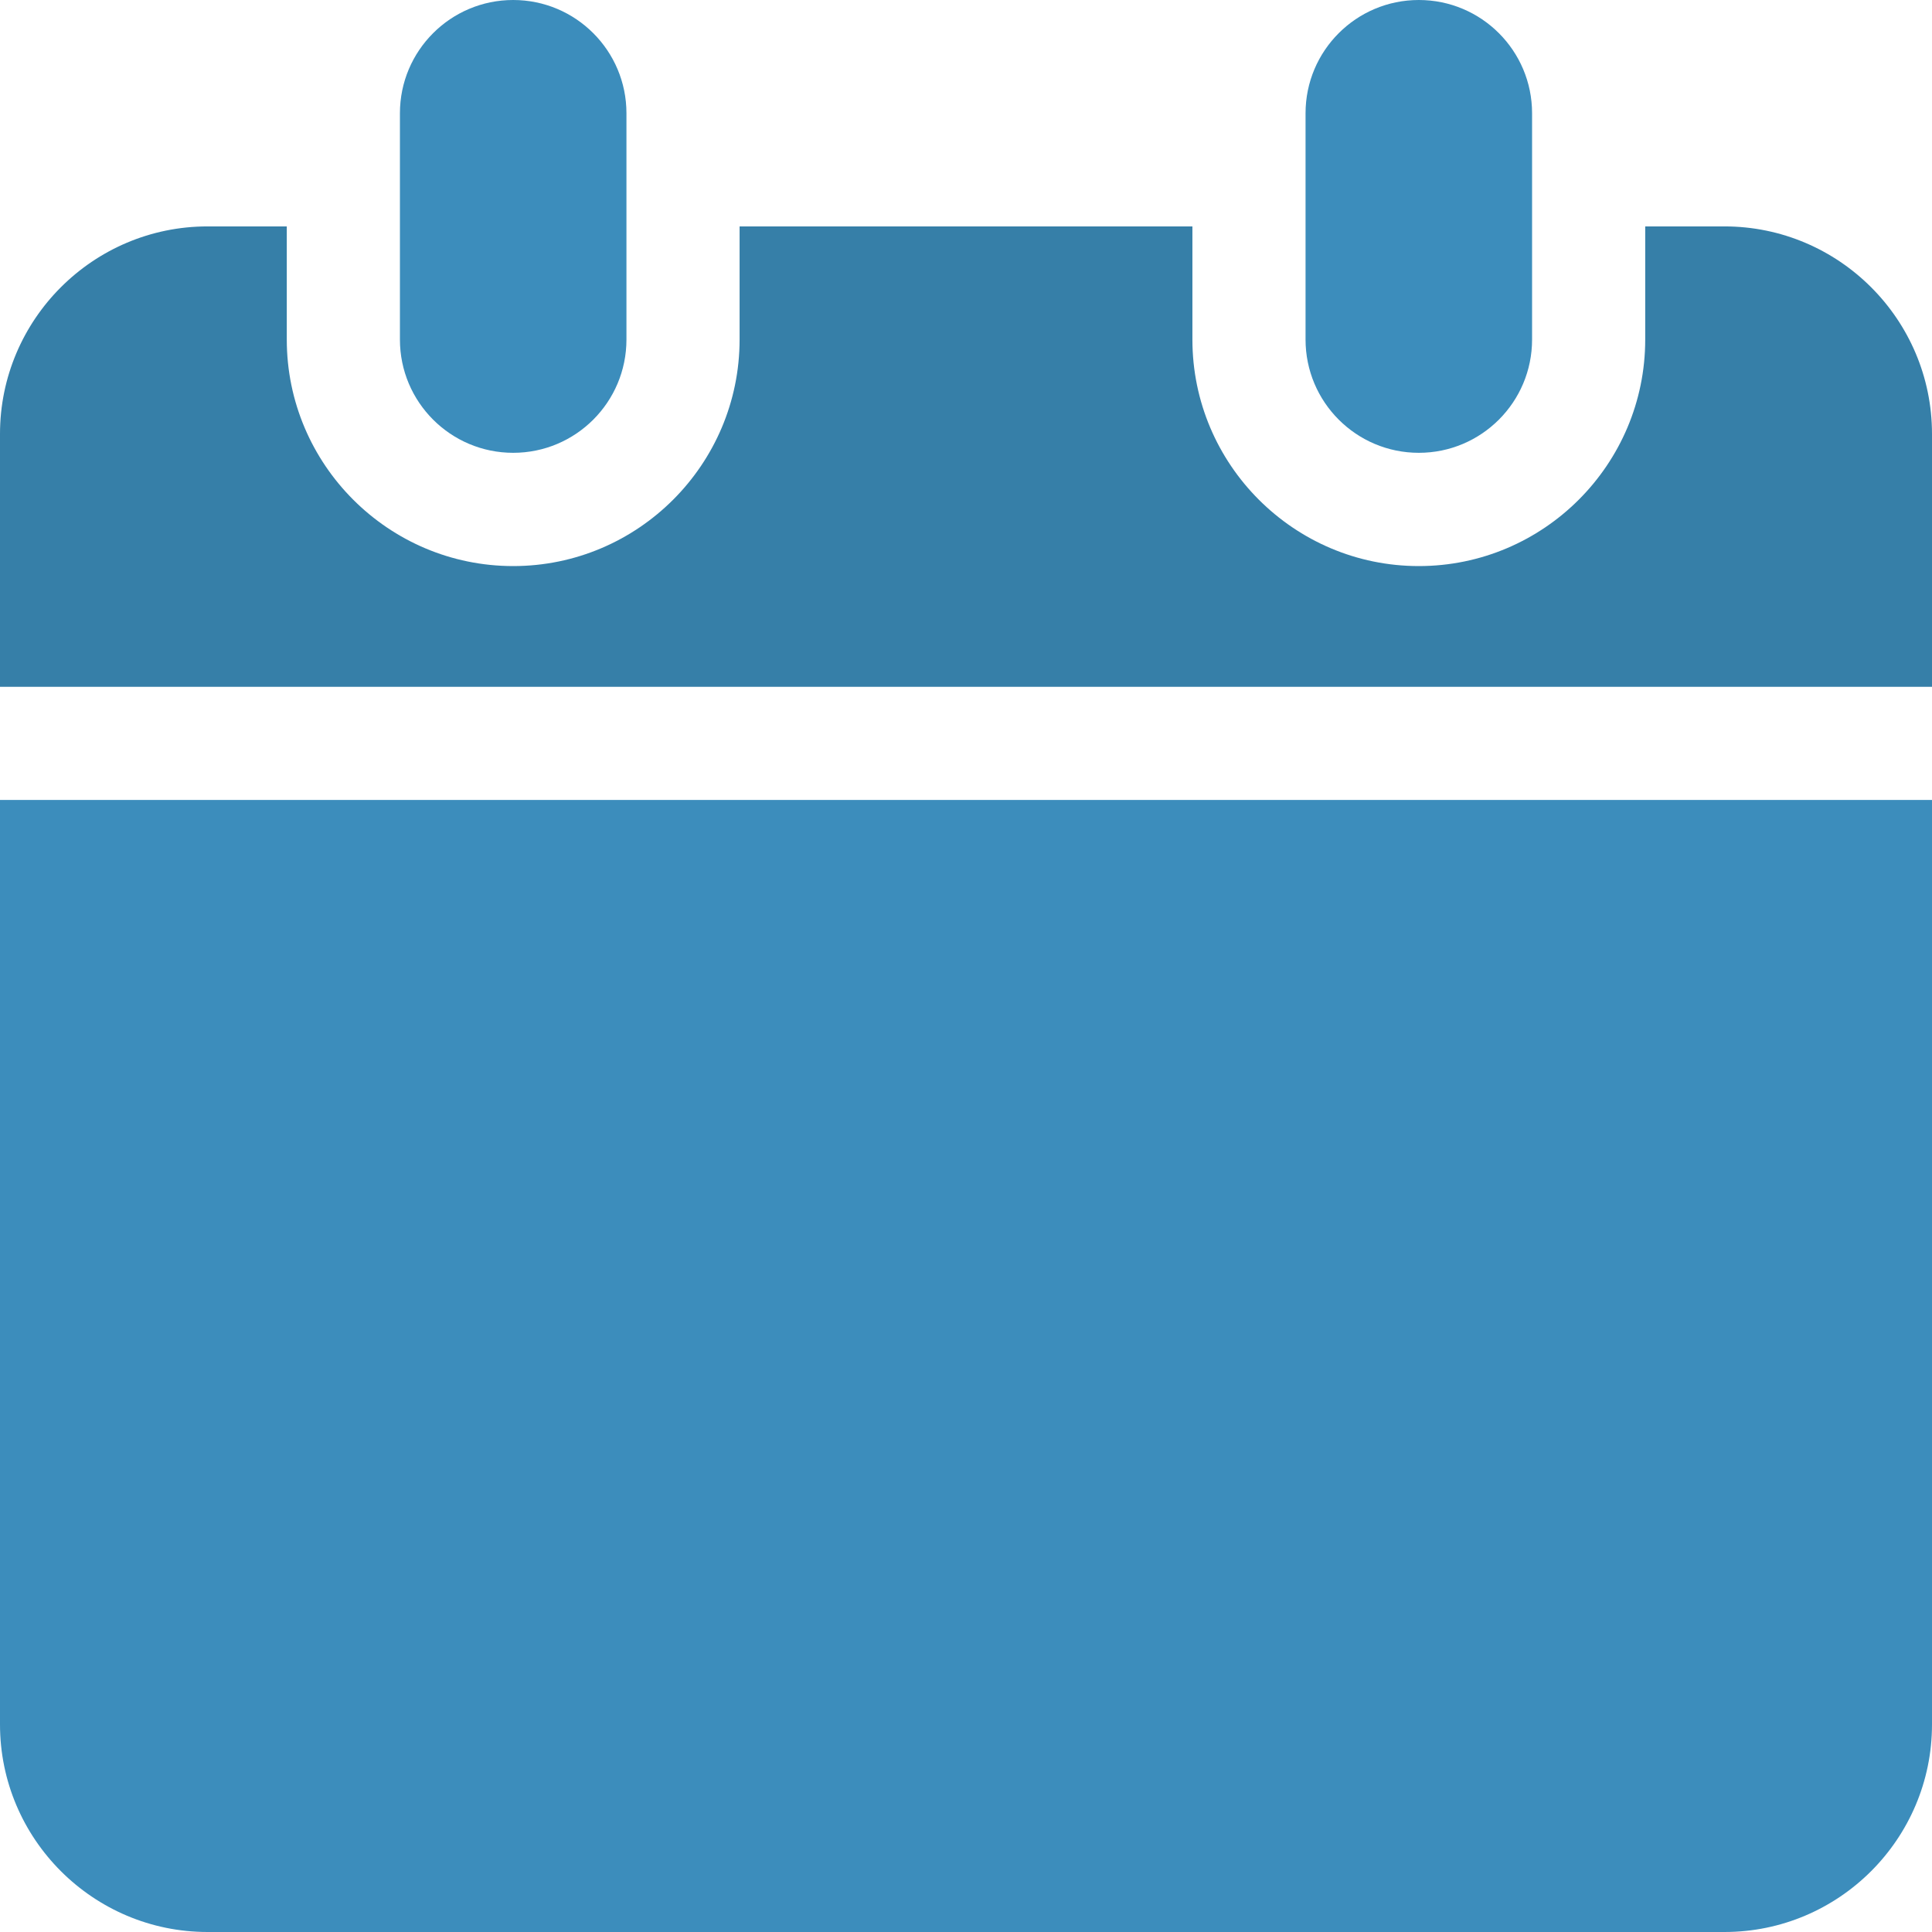 <svg width="16" height="16" viewBox="0 0 16 16" fill="none" xmlns="http://www.w3.org/2000/svg">
<path d="M11.75 3.75C11.232 3.75 10.812 3.33 10.812 2.812V0.938C10.812 0.42 11.232 0 11.75 0C12.268 0 12.688 0.42 12.688 0.938V2.812C12.688 3.33 12.268 3.75 11.75 3.75Z" fill="#3C8DBC"/>
<path d="M14.281 1.875H13.625V2.812C13.625 3.846 12.784 4.688 11.75 4.688C10.716 4.688 9.875 3.846 9.875 2.812V1.875H6.125V2.812C6.125 3.846 5.284 4.688 4.25 4.688C3.216 4.688 2.375 3.846 2.375 2.812V1.875H1.719C0.771 1.875 0 2.646 0 3.594V5.688H16V3.594C16 2.646 15.229 1.875 14.281 1.875Z" fill="#367FA8"/>
<path d="M4.25 3.75C3.732 3.75 3.312 3.33 3.312 2.812V0.938C3.312 0.42 3.732 0 4.25 0C4.768 0 5.188 0.42 5.188 0.938V2.812C5.188 3.33 4.768 3.75 4.25 3.75Z" fill="#3C8DBC"/>
<path d="M0 6.625V14.281C0 15.229 0.771 16 1.719 16H14.281C15.229 16 16 15.229 16 14.281V6.625H0Z" fill="#3C8DBC"/>
</svg>

